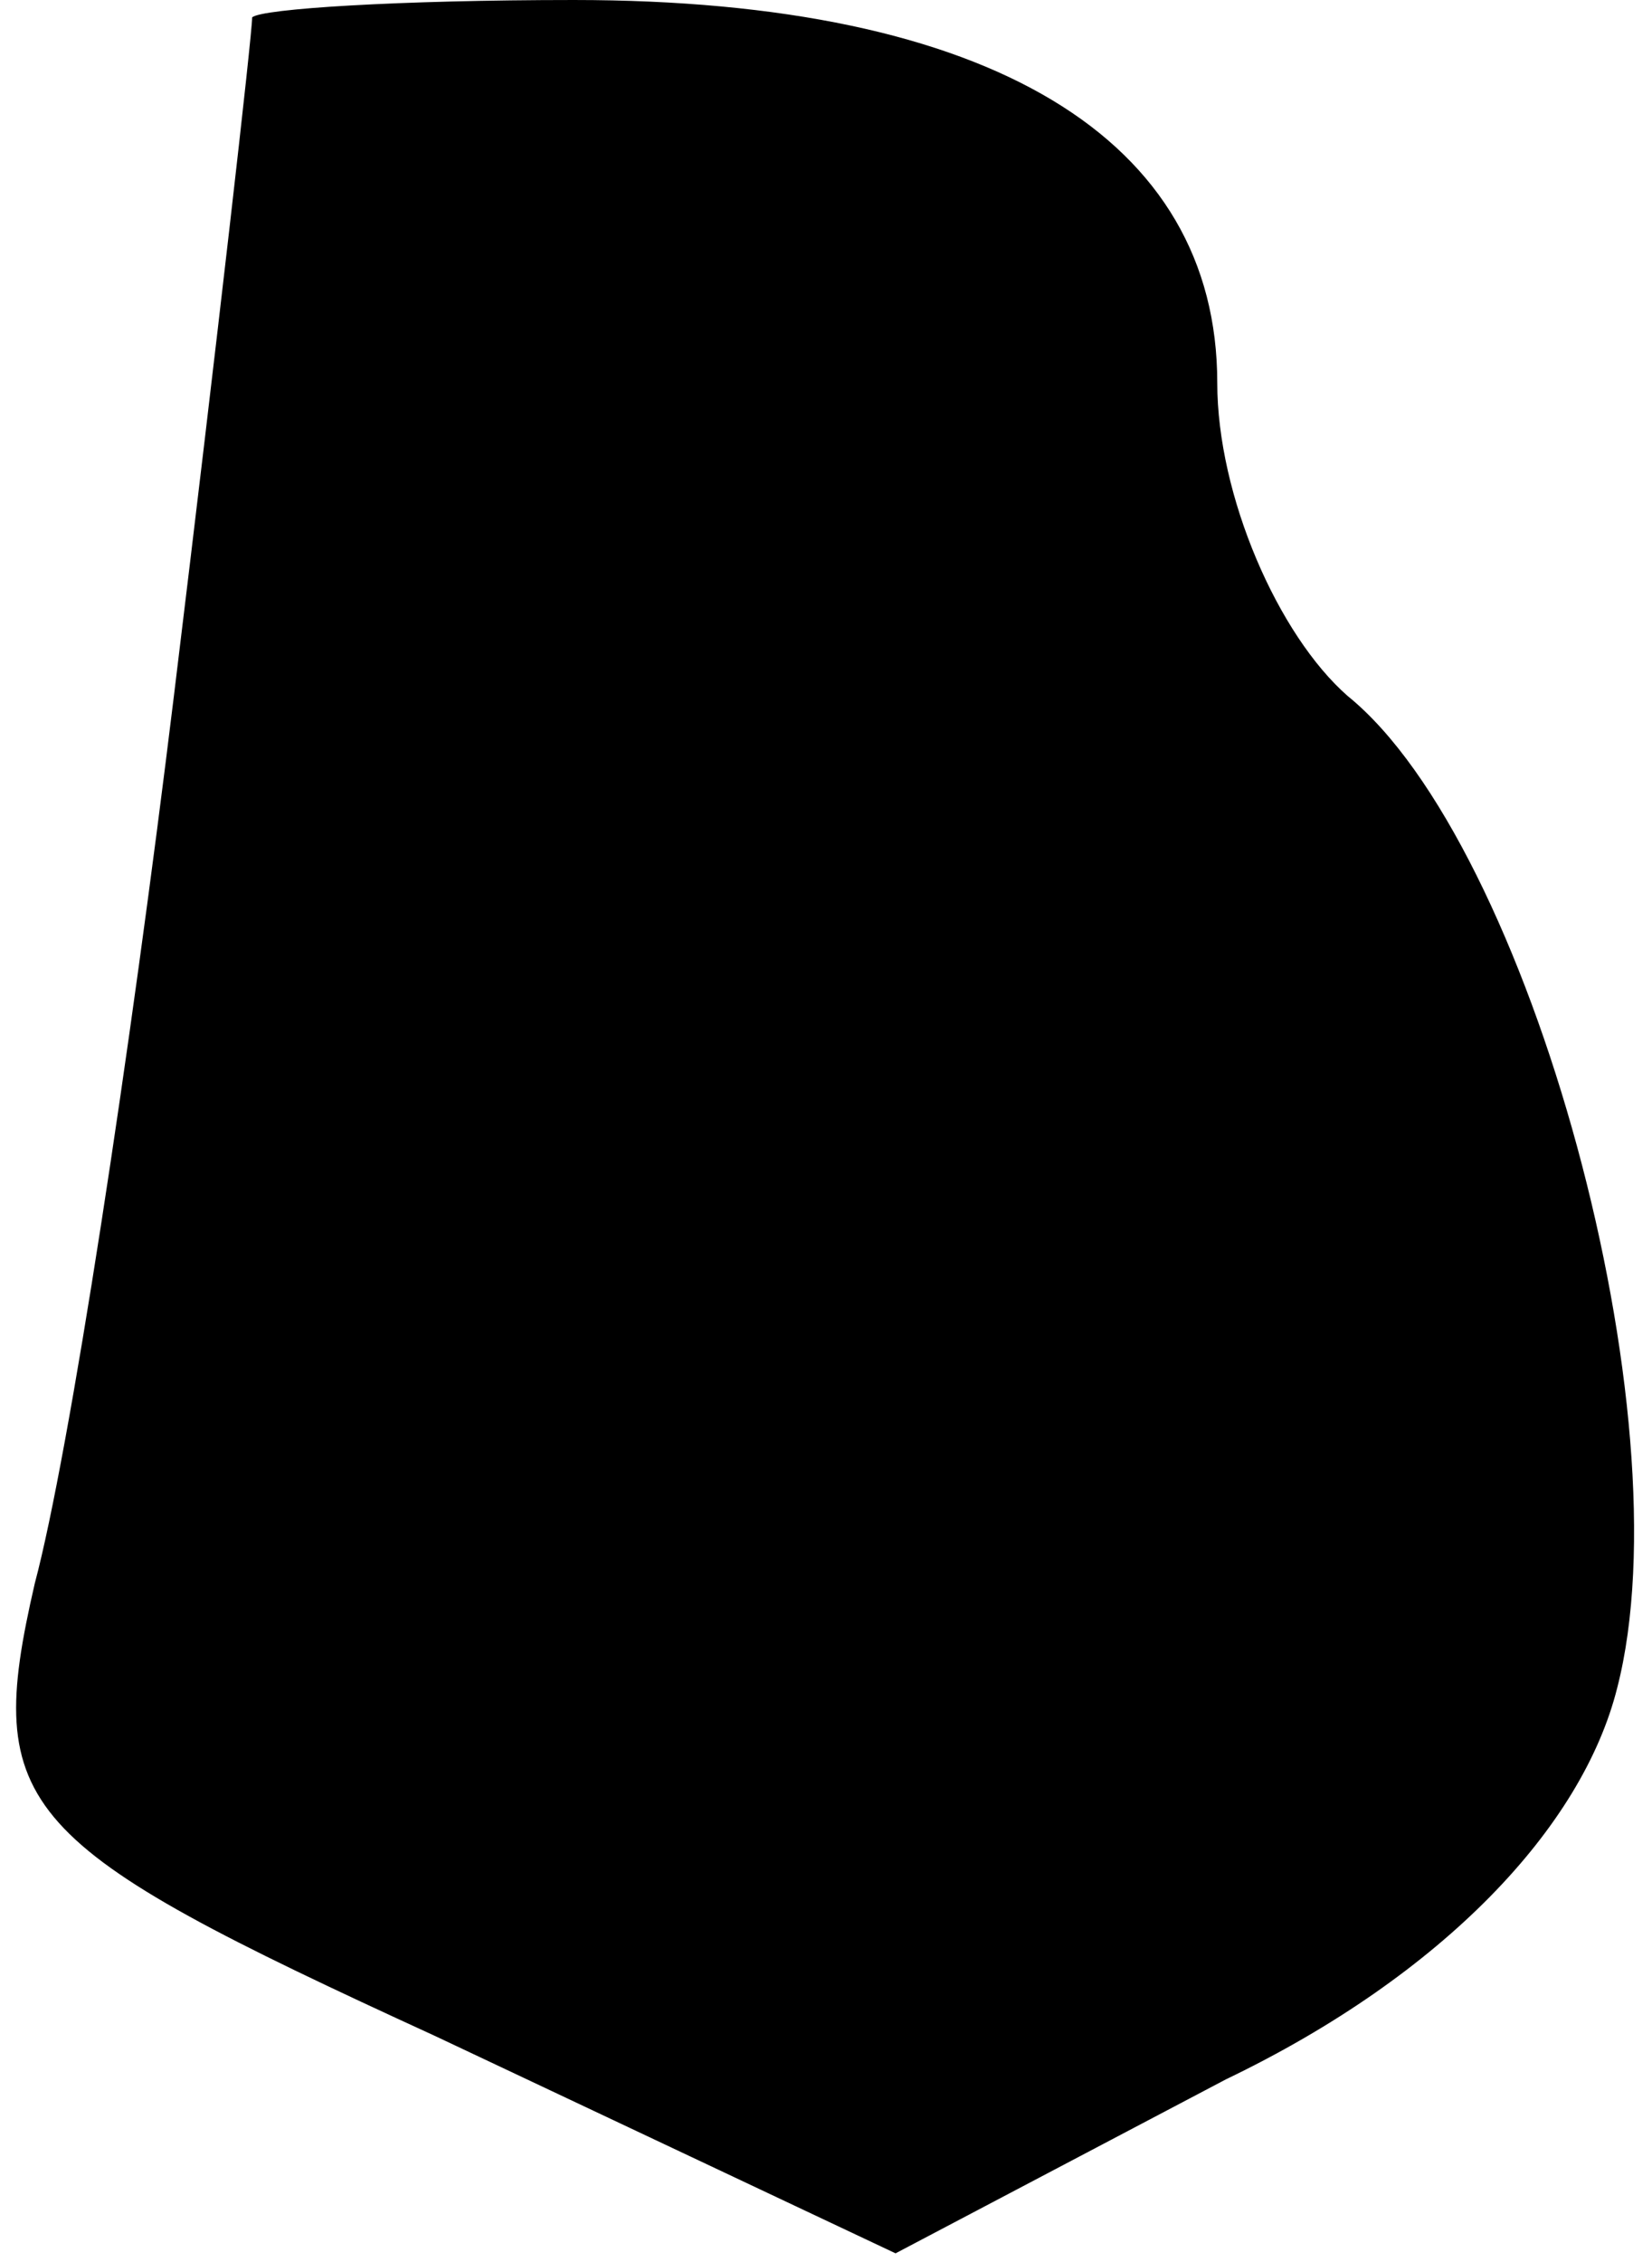 <?xml version="1.0" standalone="no"?>
<!DOCTYPE svg PUBLIC "-//W3C//DTD SVG 20010904//EN"
 "http://www.w3.org/TR/2001/REC-SVG-20010904/DTD/svg10.dtd">
<svg version="1.0" xmlns="http://www.w3.org/2000/svg"
 width="19pt" height="26pt" viewBox="0 0 19 26"
 preserveAspectRatio="xMidYMid meet">
<g transform="translate(0,26) scale(0.1,-0.1)"
fill="#000000" stroke="none">
<path fill="#000000" stroke="none" d="M29 258 c0 -2 -4 -37 -9 -78 -5 -41
-12 -87 -16 -102 -6 -26 -2 -30 46 -52 l53 -25 38 20 c25 12 41 29 45 45 8 31
-10 97 -31 114 -8 7 -15 23 -15 36 0 28 -26 44 -74 44 -20 0 -36 -1 -37 -2z"/>
</g>
</svg>
